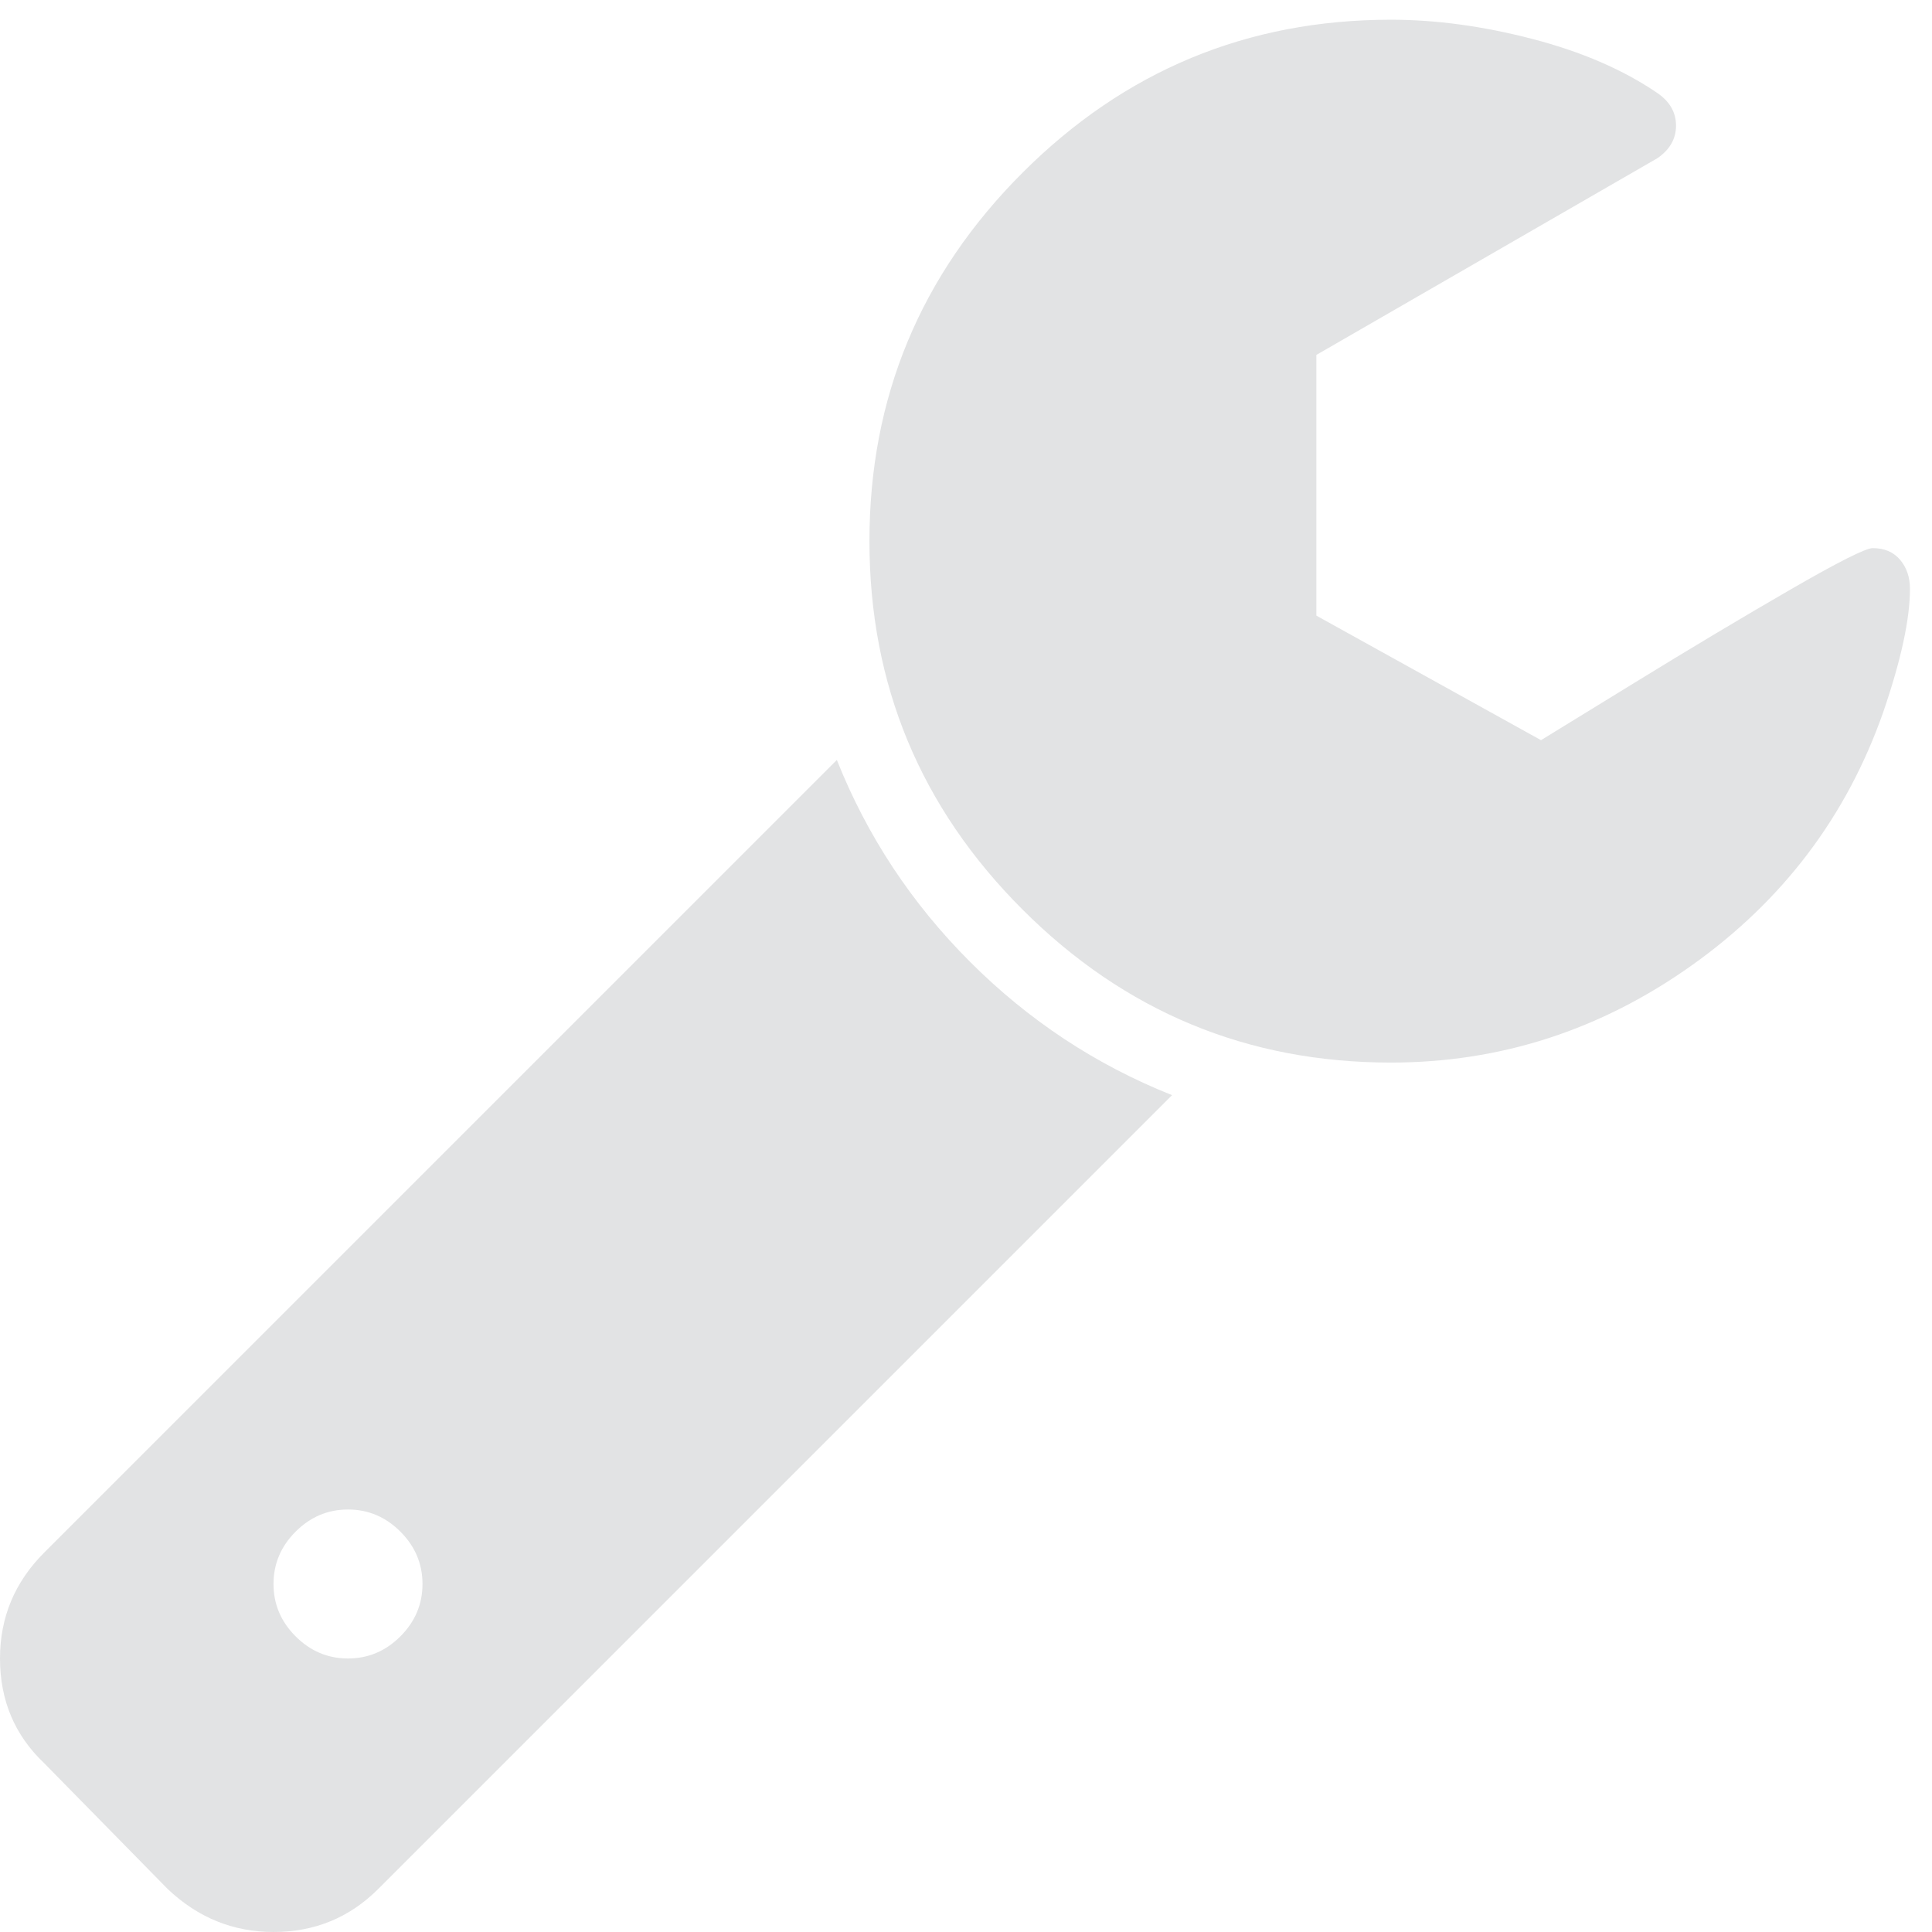 <?xml version="1.0" encoding="UTF-8" standalone="no"?>
<!DOCTYPE svg PUBLIC "-//W3C//DTD SVG 1.1//EN" "http://www.w3.org/Graphics/SVG/1.1/DTD/svg11.dtd">
<svg xmlns="http://www.w3.org/2000/svg" xmlns:xlink="http://www.w3.org/1999/xlink" version="1.1" width="614.4pt" height="614.4pt" viewBox="0 0 614.4 614.4">
<g enable-background="new">
<g>
<path transform="matrix(1,0,0,-1,0,614.4)" d="M 134.359 110.67 C 134.359 117.088 132.016 122.638 127.328 127.326 C 122.637 132.013 117.086 134.361 110.672 134.361 C 104.254 134.361 98.703 132.013 94.016 127.326 C 89.324 122.638 86.98 117.088 86.98 110.67 C 86.98 104.255 89.324 98.701 94.016 94.013 C 98.703 89.326 104.254 86.982 110.672 86.982 C 117.086 86.982 122.637 89.326 127.328 94.013 C 132.016 98.701 134.359 104.255 134.359 110.67 Z M 372.727 266.127 L 120.293 13.697 C 111.164 4.564 100.059 .002 86.98 .002 C 74.152 .002 62.922 4.564 53.301 13.697 L 14.066 53.67 C 4.688 62.552 0 73.658 0 86.982 C 0 100.06 4.688 111.287 14.066 120.666 L 266.129 372.724 C 275.75 348.545 289.879 327.138 308.508 308.509 C 327.137 289.877 348.543 275.752 372.727 266.127 Z M 607.391 427.134 C 607.391 417.513 604.555 404.435 598.879 387.9 C 587.281 354.838 566.984 328.002 537.992 307.396 C 508.996 286.795 477.105 276.49 442.312 276.49 C 396.66 276.49 357.613 292.716 325.164 325.166 C 292.715 357.611 276.492 396.662 276.492 442.31 C 276.492 487.963 292.715 527.009 325.164 559.459 C 357.613 591.908 396.66 608.13 442.312 608.13 C 456.625 608.13 471.613 606.095 487.281 602.025 C 502.953 597.955 516.215 592.216 527.074 584.814 C 531.02 582.099 532.996 578.646 532.996 574.451 C 532.996 570.255 531.02 566.798 527.074 564.088 L 418.621 501.533 L 418.621 418.623 L 490.059 379.017 C 491.293 379.759 501.039 385.744 519.301 396.97 C 537.559 408.197 554.277 418.189 569.453 426.951 C 584.629 435.713 593.328 440.091 595.547 440.091 C 599.25 440.091 602.148 438.857 604.246 436.388 C 606.344 433.923 607.391 430.838 607.391 427.134 Z M 607.391 427.134 " fill="#e2e3e4"/>
</g>
</g>
</svg>
